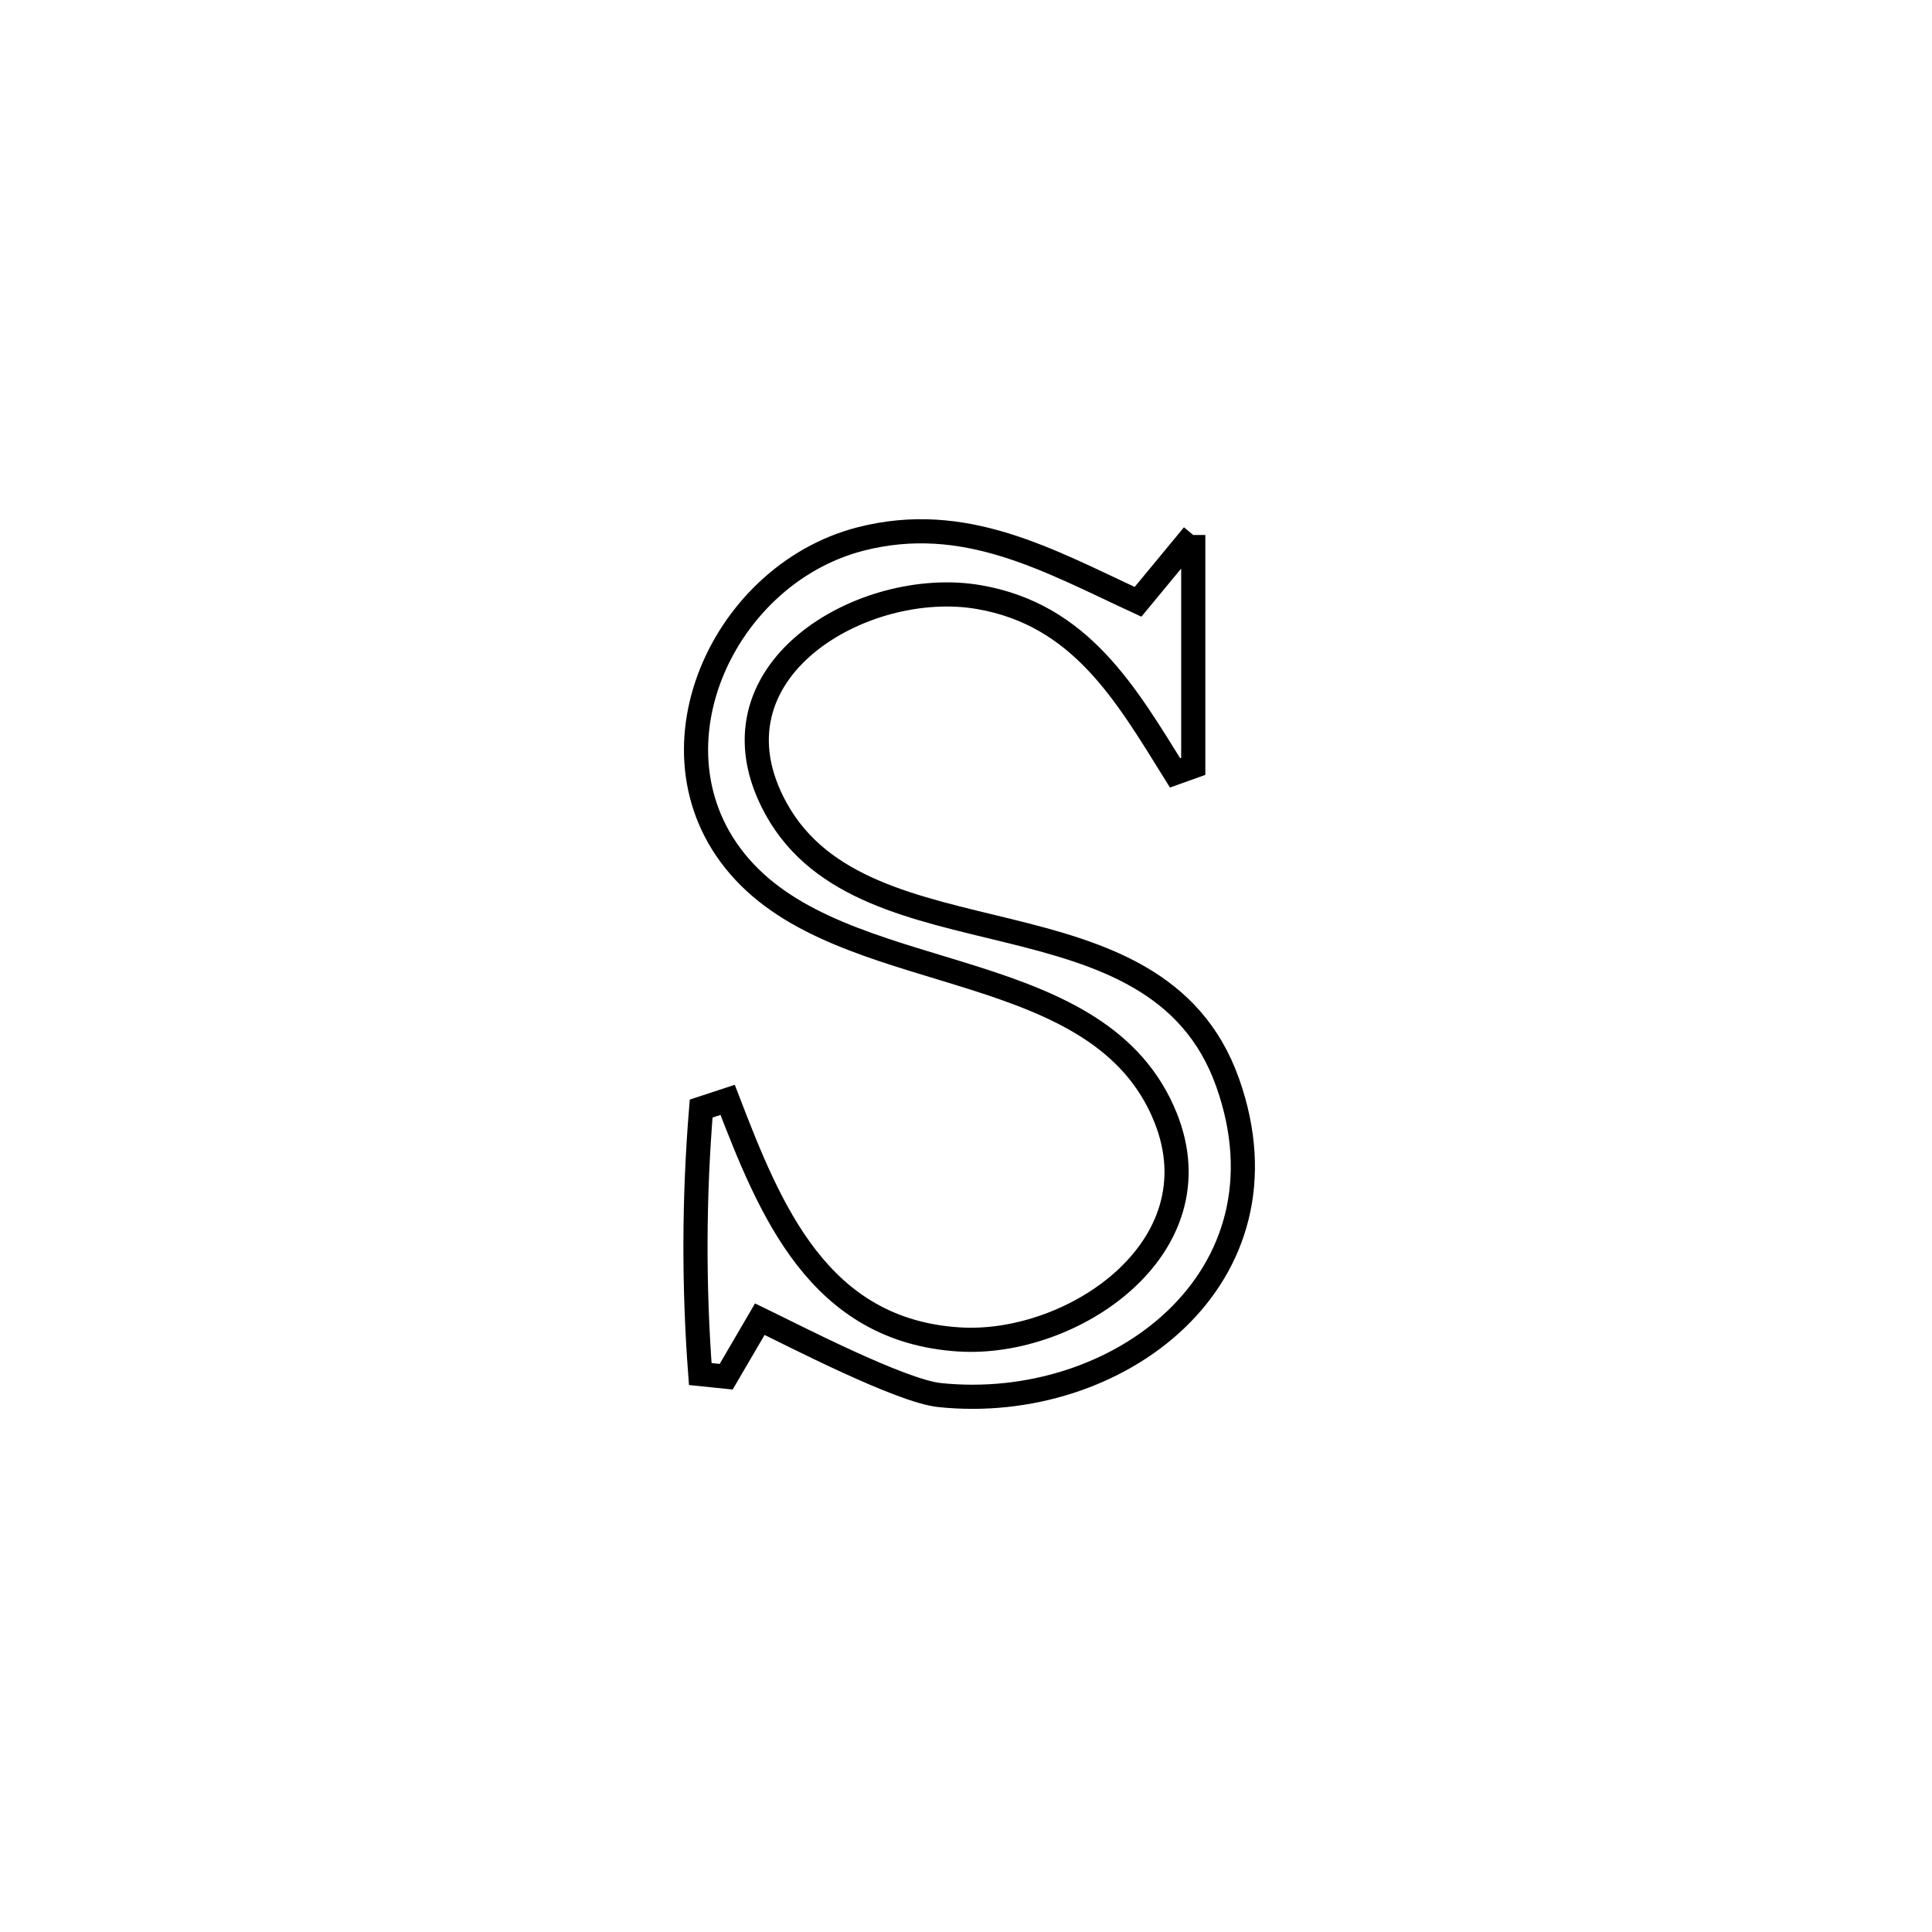 <svg xmlns="http://www.w3.org/2000/svg" viewBox="0.0 0.0 24.0 24.0" height="200px" width="200px"><path fill="none" stroke="black" stroke-width=".3" stroke-opacity="1.0"  filling="0" d="M14.823 6.646 L14.823 6.646 C14.823 7.604 14.823 8.562 14.823 9.52 L14.823 9.52 C14.747 9.547 14.672 9.574 14.597 9.601 L14.597 9.601 C13.986 8.618 13.424 7.637 12.163 7.418 C10.731 7.168 8.701 8.338 9.64 10.045 C10.753 12.069 14.358 10.933 15.25 13.448 C16.111 15.876 13.882 17.562 11.672 17.33 C11.185 17.279 9.839 16.58 9.439 16.387 L9.439 16.387 C9.3 16.626 9.161 16.864 9.021 17.102 L9.021 17.102 C8.914 17.091 8.806 17.08 8.699 17.069 L8.699 17.069 C8.616 15.973 8.62 14.867 8.71 13.771 L8.71 13.771 C8.82 13.735 8.93 13.699 9.039 13.663 L9.039 13.663 C9.567 15.037 10.17 16.53 11.915 16.639 C13.316 16.728 15.131 15.508 14.479 13.883 C13.675 11.879 10.698 12.273 9.31 10.895 C7.9 9.496 8.914 7.15 10.692 6.695 C11.988 6.364 13.025 6.962 14.137 7.476 L14.137 7.476 C14.366 7.199 14.594 6.922 14.823 6.646 L14.823 6.646"></path></svg>